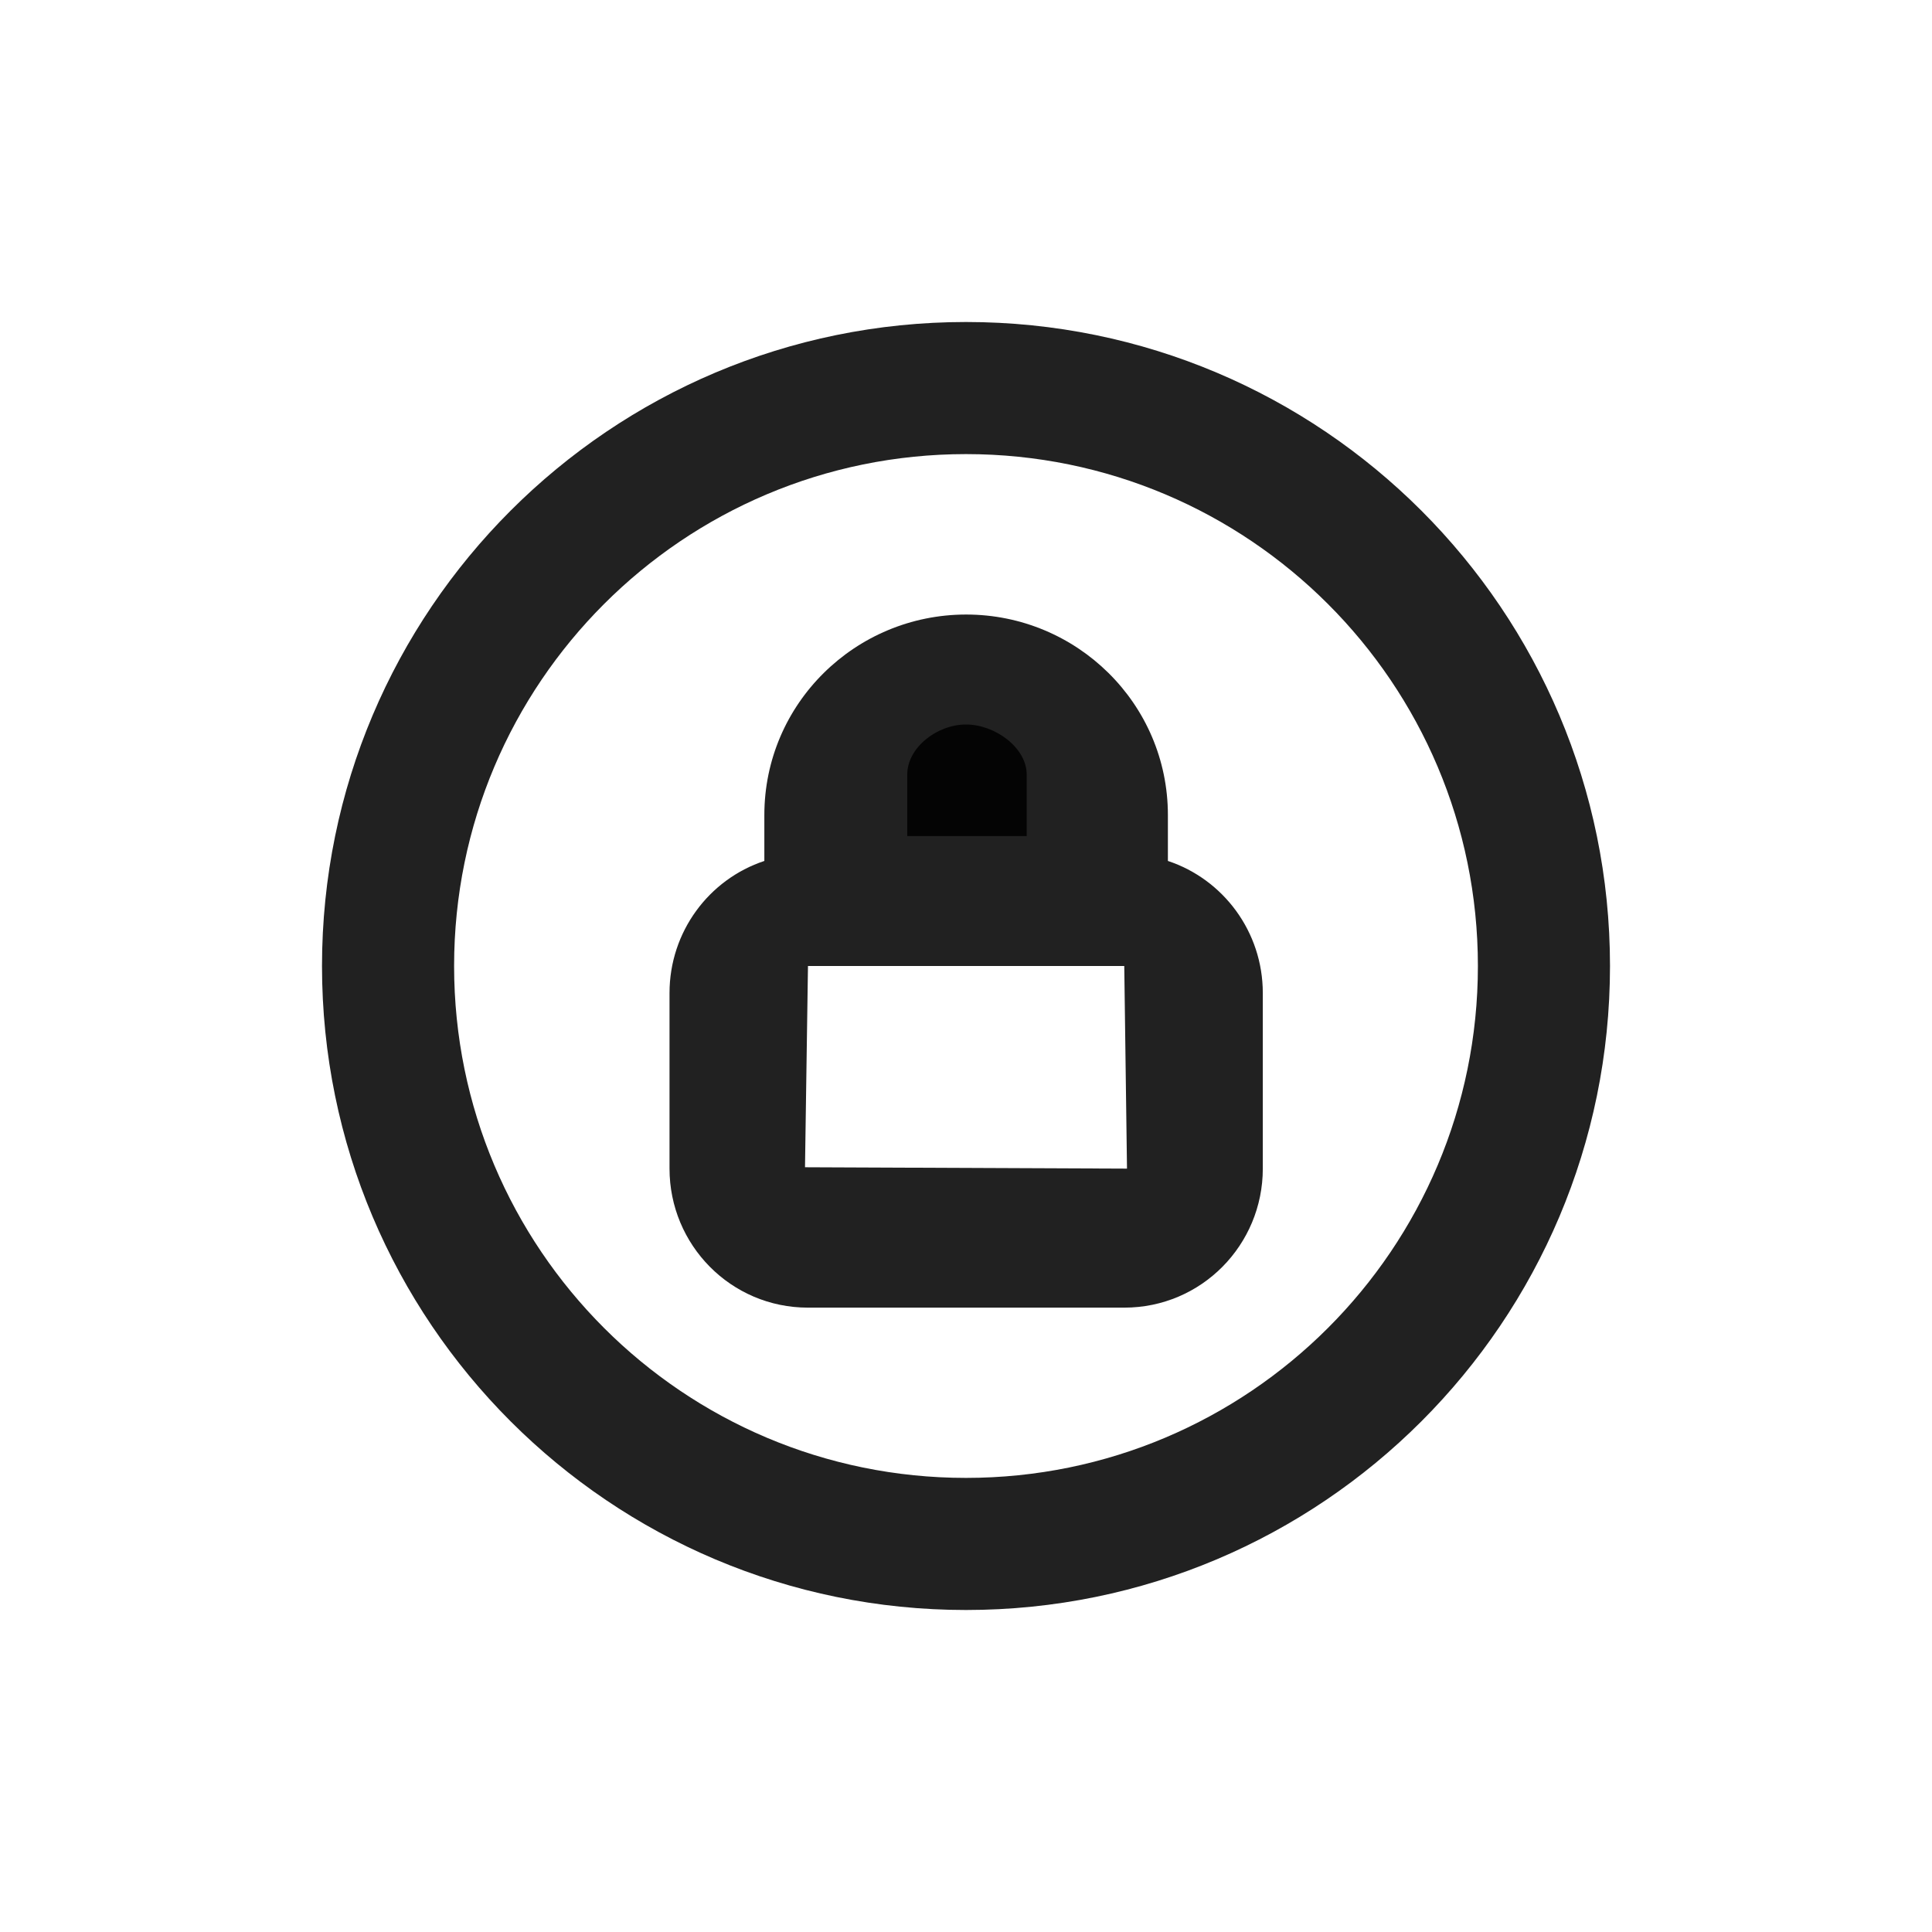 <svg width="24" height="24" viewBox="0 0 24 24" fill="none" xmlns="http://www.w3.org/2000/svg">
<path fill-rule="evenodd" clip-rule="evenodd" d="M12 5.641C8.488 5.641 5.641 8.488 5.641 12C5.641 15.512 8.488 18.359 12 18.359C15.512 18.359 18.359 15.512 18.359 12C18.359 8.488 15.512 5.641 12 5.641ZM4 12C4 7.582 7.582 4 12 4C16.418 4 20 7.582 20 12C20 16.418 16.418 20 12 20C7.582 20 4 16.418 4 12Z" fill="black" fill-opacity="0.87"/>
<path fill-rule="evenodd" clip-rule="evenodd" d="M14.508 10.695V10.125C14.508 8.741 13.377 7.634 12.002 7.634C10.626 7.634 9.495 8.741 9.495 10.125V10.695C8.806 10.923 8.317 11.576 8.317 12.336V14.517C8.317 15.464 9.078 16.244 10.037 16.244H13.966C14.926 16.244 15.687 15.464 15.687 14.517V12.336C15.687 11.576 15.197 10.923 14.508 10.695ZM10.037 12L10 14.5L14 14.517L13.966 12H10.037Z" fill="black" fill-opacity="0.87"/>
<path d="M12 9C11.64 9 11.27 9.287 11.27 9.622L11.27 10.386L12.754 10.386L12.754 9.622C12.754 9.287 12.36 9 12 9Z" fill="black" fill-opacity="0.87"/>
</svg>
